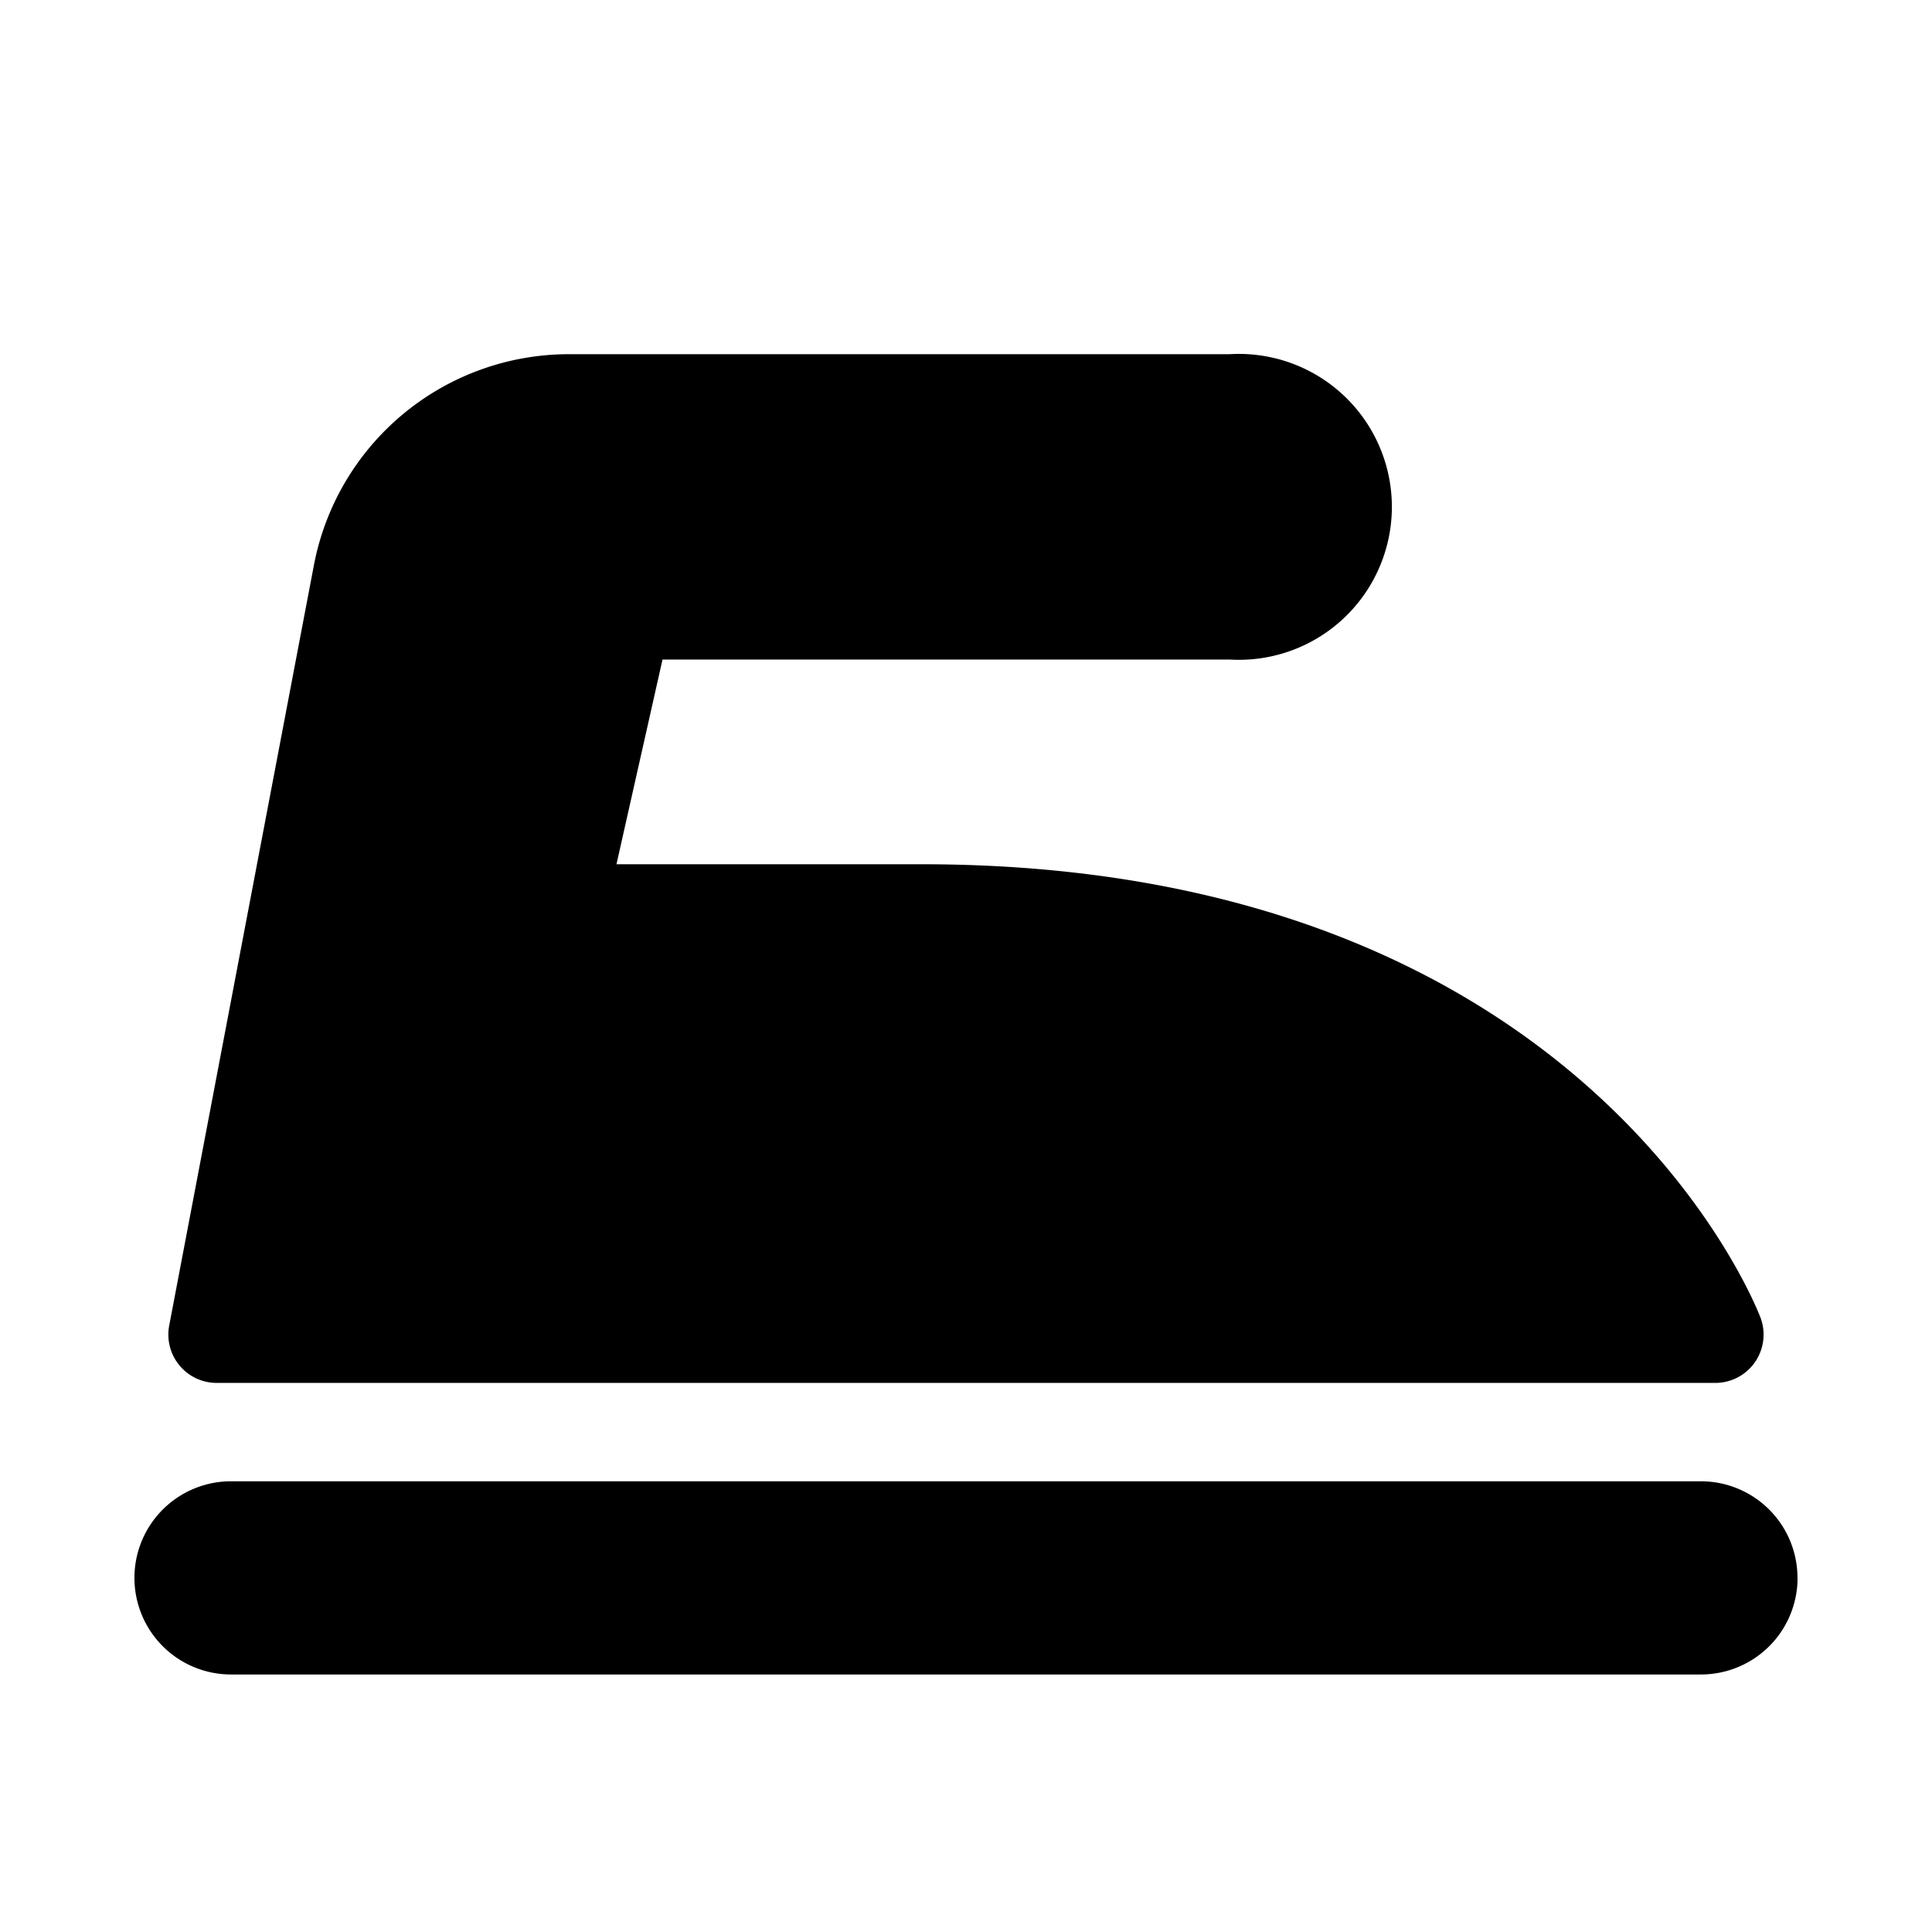 <svg xmlns="http://www.w3.org/2000/svg" width="24" height="24" viewBox="0 0 24 24" data-token-name="icon-iron"><title>icon-iron</title><path d="M2.229,16.961a.6.6,0,0,1-.127-.495L3.9,7.018A3.225,3.225,0,0,1,7.066,4.4h8.209a1.9,1.9,0,1,1,0,3.793H8.23l-.572,2.543h3.79c8.167,0,10.331,5.4,10.42,5.628a.6.6,0,0,1-.56.815H2.691A.6.6,0,0,1,2.229,16.961Zm20.1,2.64a1.2,1.2,0,0,0-1.2-1.2H2.87a1.2,1.2,0,0,0-1.2,1.2h0a1.2,1.2,0,0,0,1.2,1.2H21.13a1.2,1.2,0,0,0,1.2-1.2Z"/></svg>
